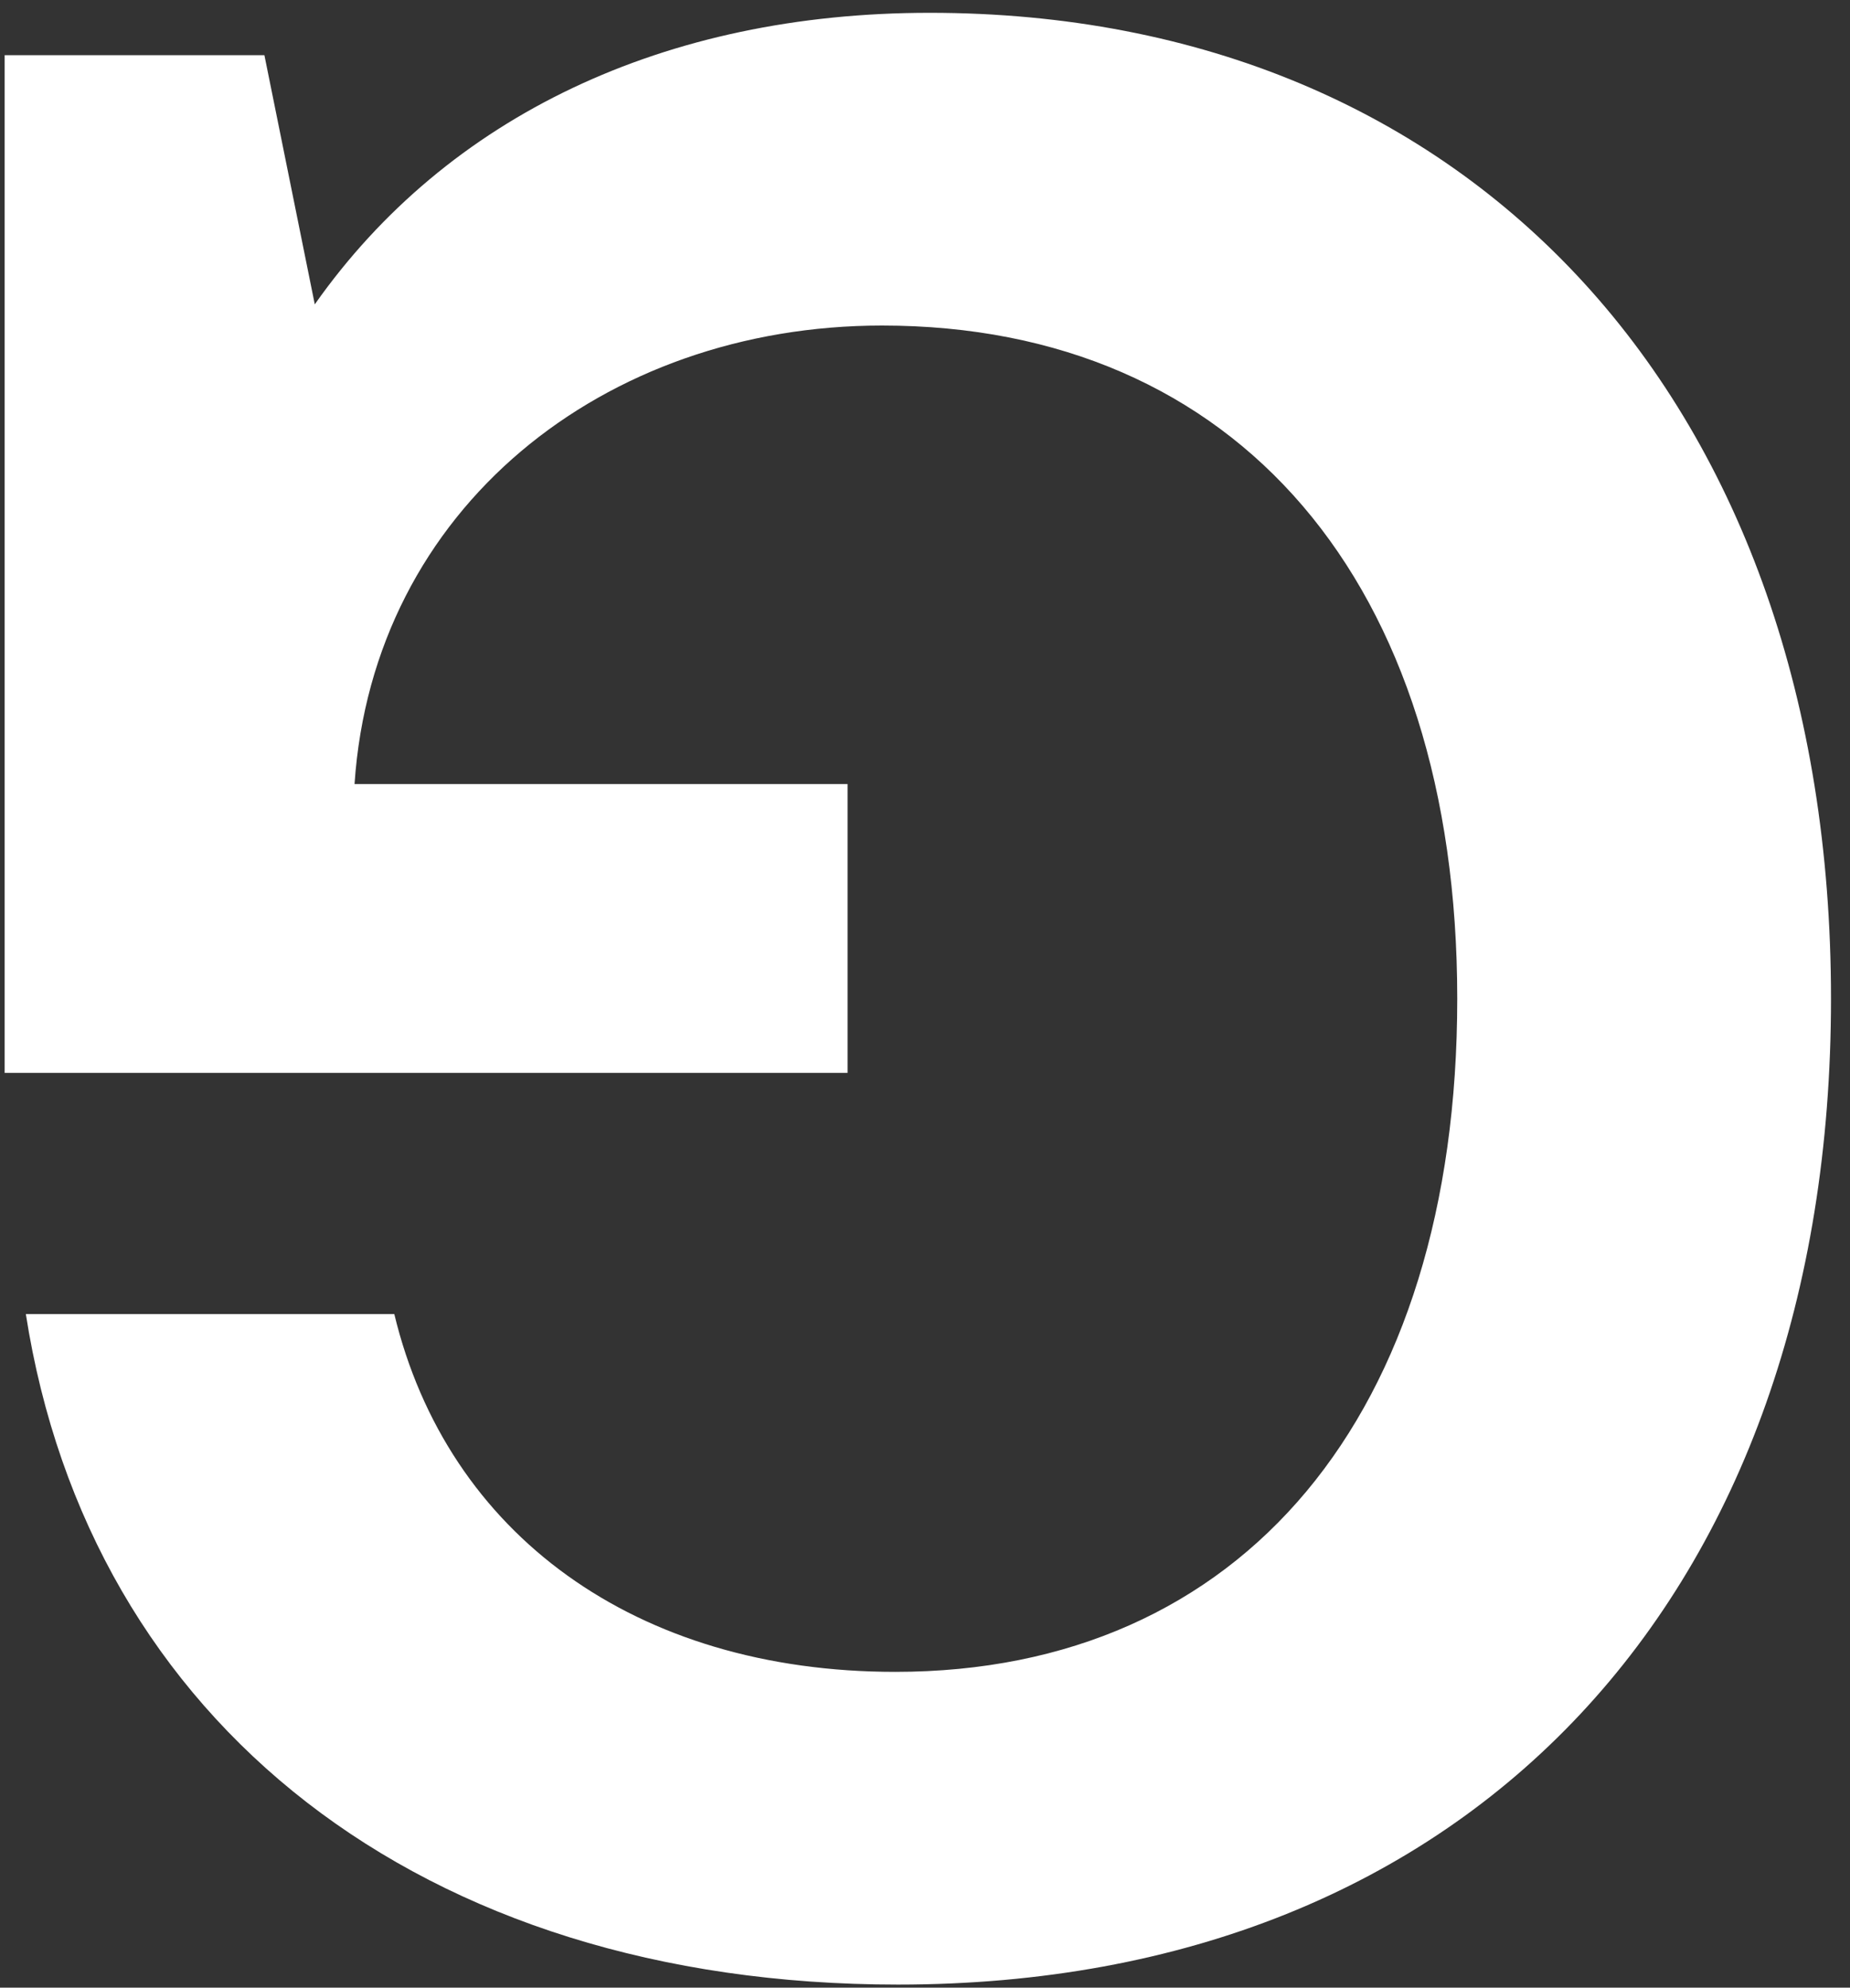 <svg width="67" height="72" viewBox="0 0 67 72" fill="none" xmlns="http://www.w3.org/2000/svg">
<rect x="0" y="0" width="67" height="72" fill="#333333" stroke="none"/>
<path d="M30.696 38.864L30.696 28.4L12.84 28.4C13.512 18.416 21.864 11.792 31.944 11.792C44.808 11.792 52.776 21.104 52.776 36.176C52.776 51.248 45 60.56 32.424 60.56C23.016 60.56 16.2 55.568 14.28 47.6L0.936 47.6C3.24 62.384 15.24 71.888 32.52 71.888C53.352 71.888 66.312 57.68 66.312 36.176C66.312 14.672 53.352 0.464 33.672 0.464C24.072 0.464 16.2 4.208 11.4 11.024L9.576 2L0.168 2L0.168 38.864L30.696 38.864Z" fill="white"/>
</svg>
